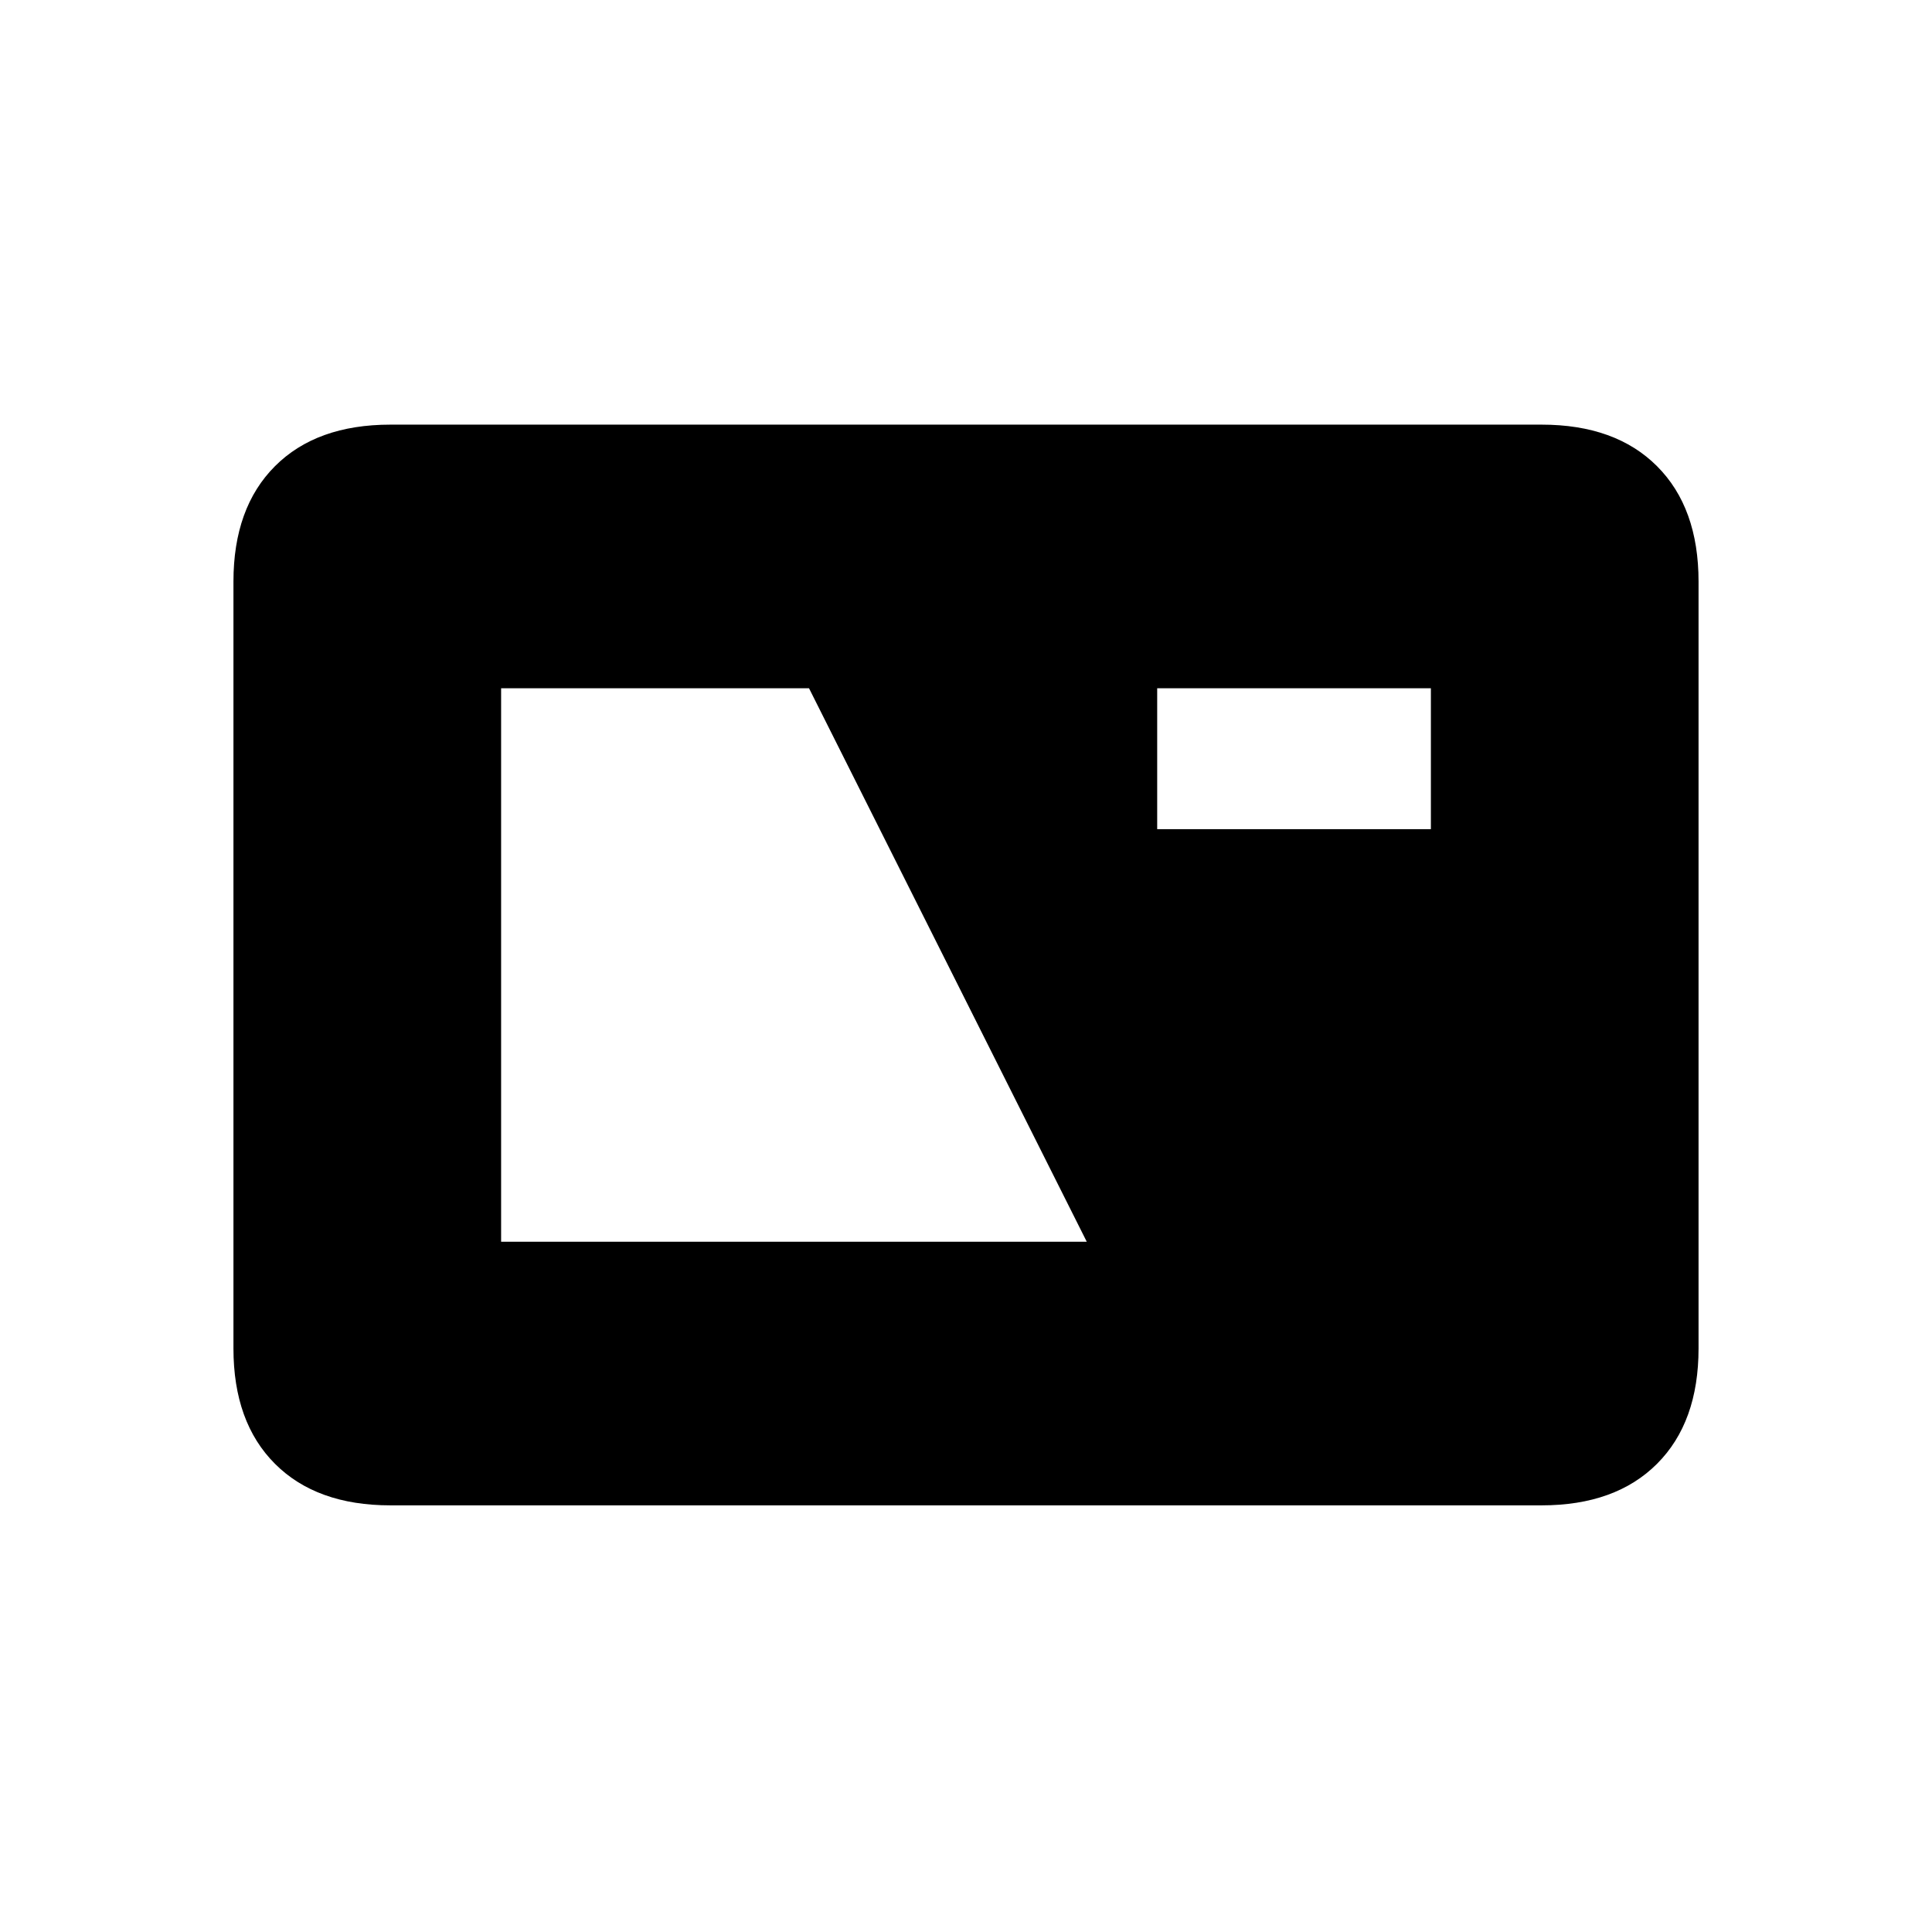 <svg xmlns="http://www.w3.org/2000/svg" height="20" viewBox="0 -960 960 960" width="20"><path d="M194-212q-36.73 0-57.36-20.64Q116-253.27 116-290v-381q0-36.72 20.64-57.36Q157.27-749 194-749h572q36.72 0 57.36 20.64T844-671v381q0 36.73-20.64 57.36Q802.72-212 766-212H194Zm55-131h291L402-618H249v275Zm326-205h136v-70H575v70Z"/></svg>